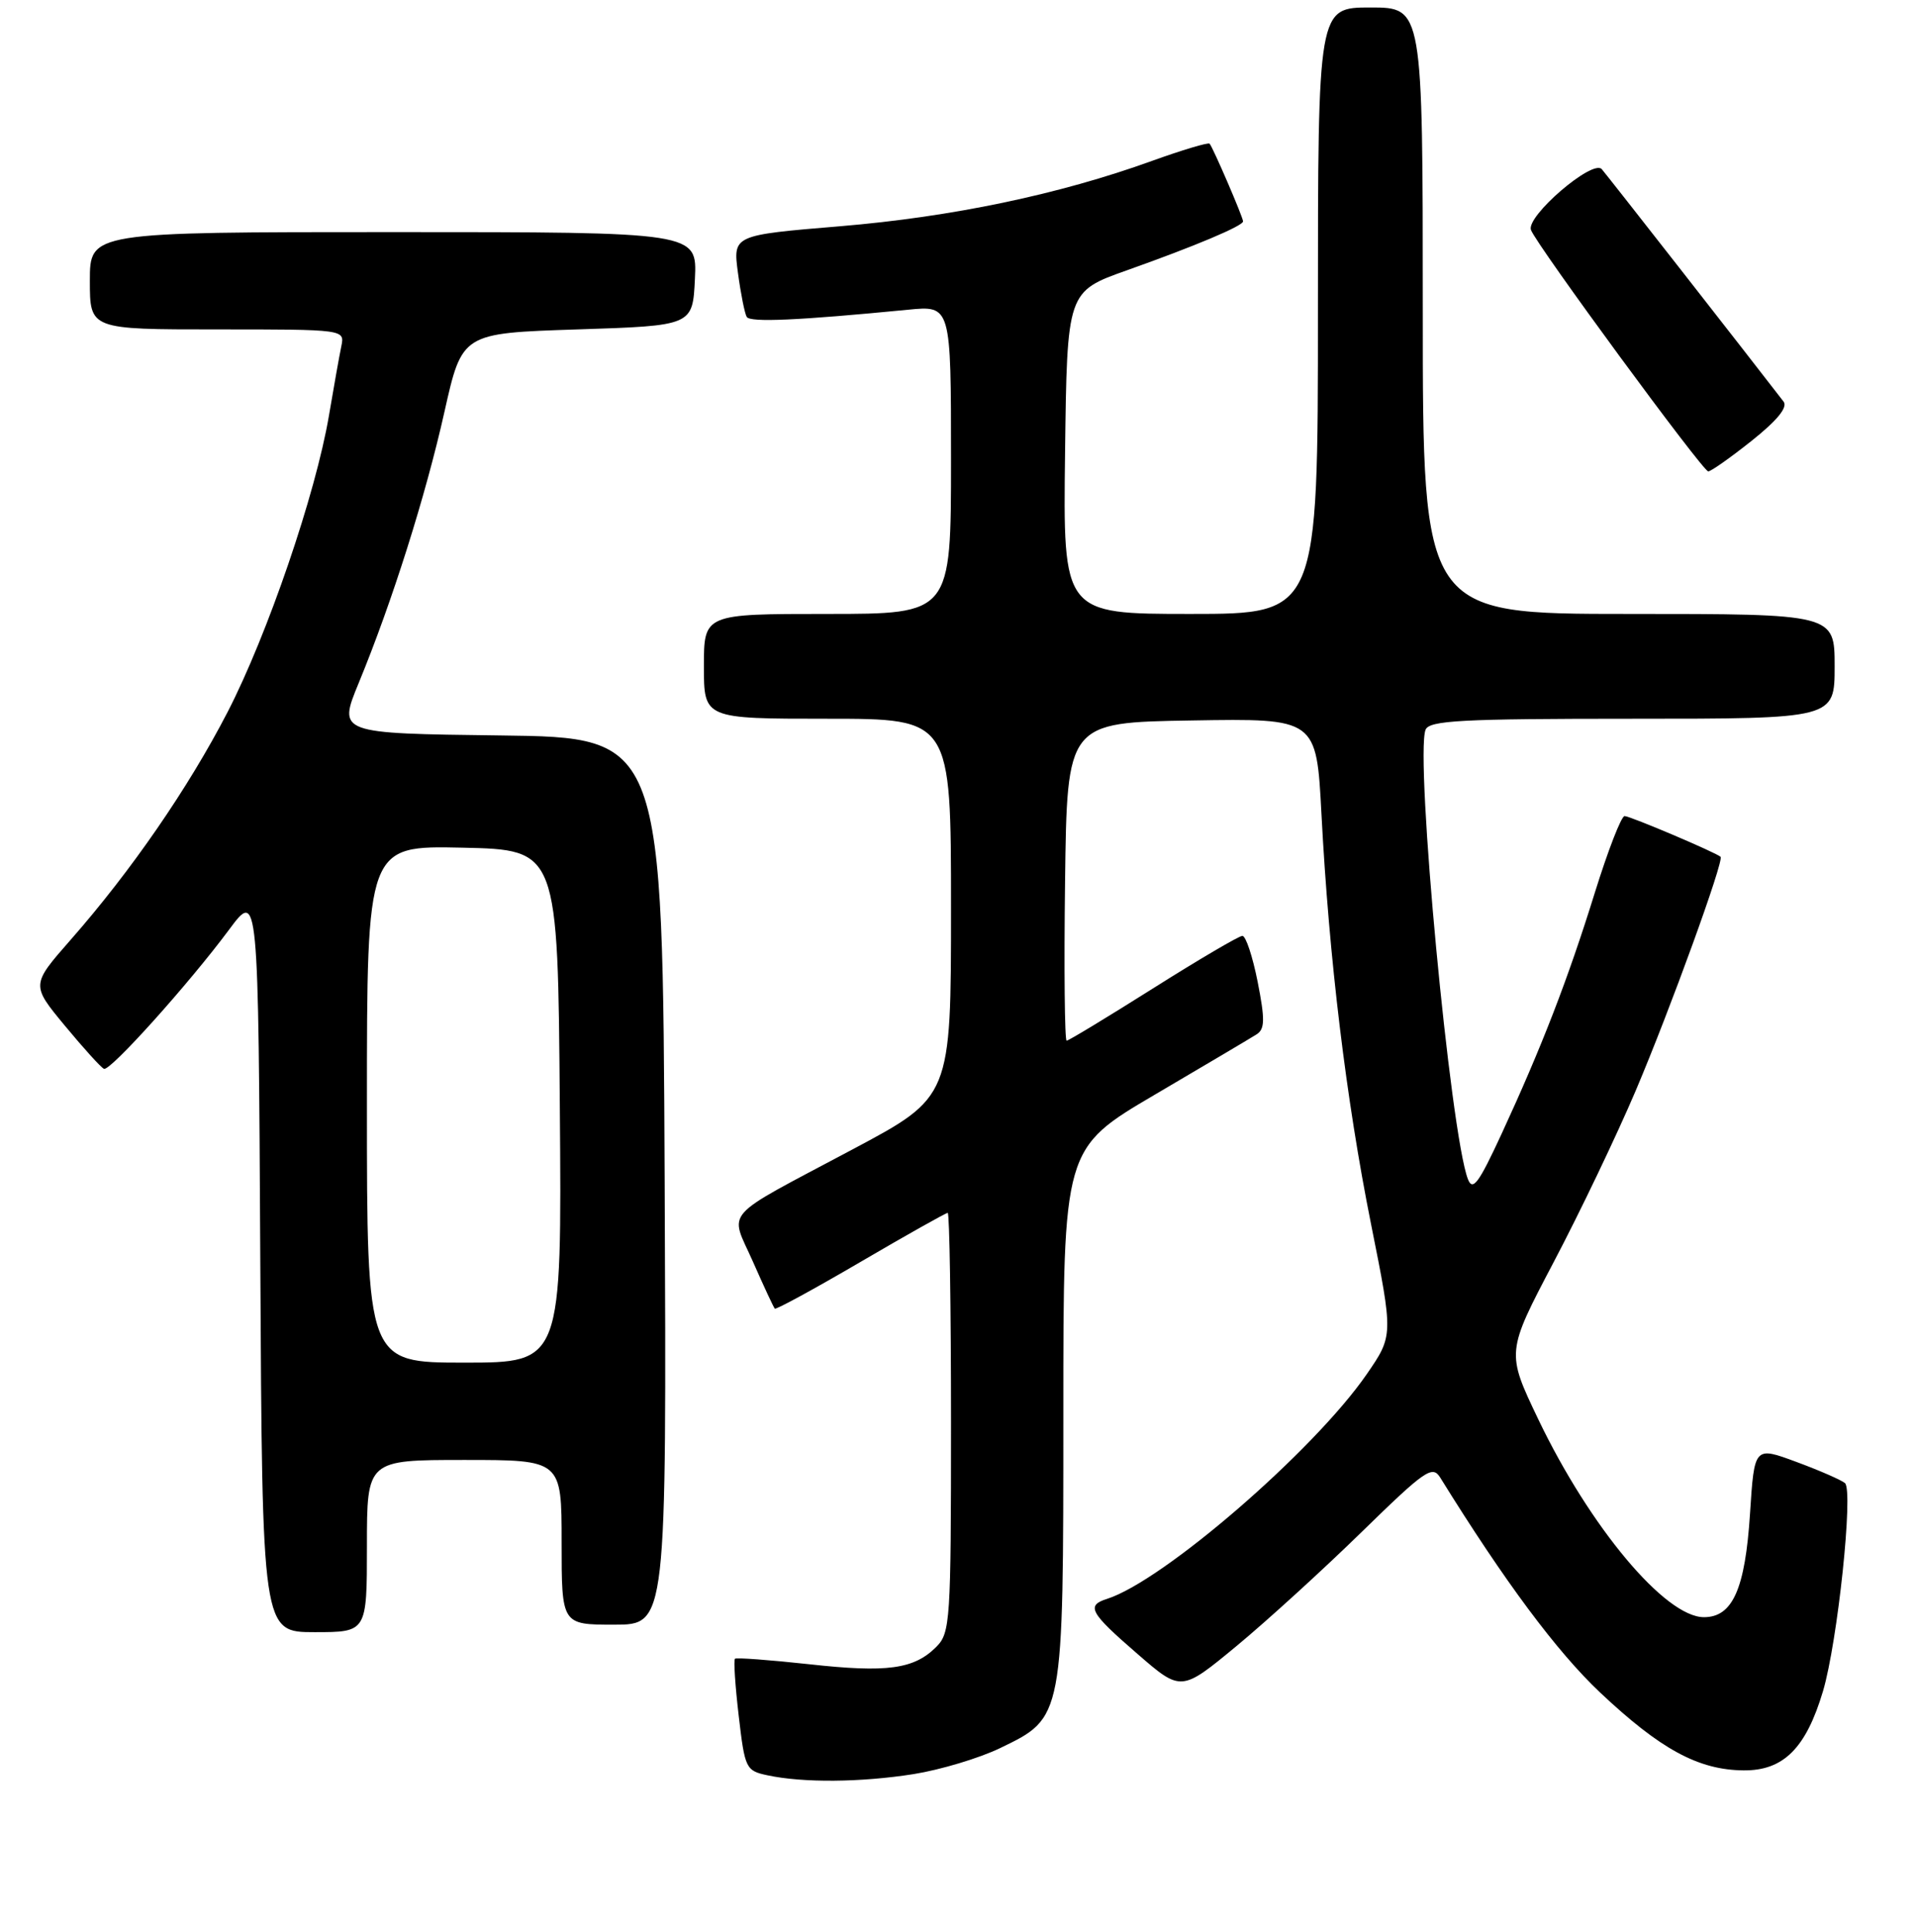 <?xml version="1.0" encoding="UTF-8" standalone="no"?>
<!DOCTYPE svg PUBLIC "-//W3C//DTD SVG 1.1//EN" "http://www.w3.org/Graphics/SVG/1.1/DTD/svg11.dtd" >
<svg xmlns="http://www.w3.org/2000/svg" xmlns:xlink="http://www.w3.org/1999/xlink" version="1.1" viewBox="0 0 256 258">
 <g >
 <path fill="currentColor"
d=" M 122.00 236.96 C 125.58 236.39 130.77 234.83 133.55 233.49 C 142.05 229.38 142.00 229.67 142.00 188.66 C 142.00 153.39 142.00 153.39 154.25 146.19 C 160.99 142.23 167.10 138.61 167.83 138.14 C 168.91 137.44 168.94 136.16 167.95 131.14 C 167.28 127.76 166.37 125.00 165.91 125.00 C 165.46 125.00 160.10 128.15 154.00 132.00 C 147.90 135.85 142.70 139.00 142.44 139.00 C 142.18 139.00 142.08 129.44 142.23 117.75 C 142.50 96.50 142.50 96.50 159.15 96.23 C 175.80 95.95 175.80 95.95 176.47 108.73 C 177.48 128.01 179.76 146.84 183.08 163.44 C 186.07 178.38 186.07 178.38 182.52 183.54 C 175.49 193.74 155.35 211.17 147.82 213.56 C 145.01 214.45 145.55 215.41 151.87 220.88 C 157.73 225.97 157.73 225.97 165.12 219.86 C 169.18 216.50 176.70 209.64 181.84 204.62 C 190.35 196.31 191.29 195.67 192.34 197.37 C 200.96 211.28 207.90 220.60 213.68 226.06 C 221.73 233.65 226.81 236.41 232.84 236.46 C 238.17 236.51 241.18 233.50 243.45 225.87 C 245.40 219.28 247.53 199.10 246.38 198.09 C 245.89 197.68 242.98 196.40 239.89 195.26 C 234.28 193.18 234.28 193.18 233.70 202.17 C 233.05 212.24 231.38 216.00 227.55 216.00 C 222.38 216.00 212.33 203.99 205.42 189.56 C 201.15 180.62 201.15 180.62 207.49 168.56 C 210.98 161.93 215.90 151.64 218.43 145.69 C 223.06 134.78 230.26 114.92 229.77 114.44 C 229.18 113.88 217.70 109.00 216.95 109.00 C 216.51 109.00 214.73 113.60 212.98 119.22 C 209.39 130.79 205.87 139.88 200.50 151.50 C 197.47 158.05 196.67 159.14 196.03 157.50 C 193.68 151.41 188.95 101.19 190.37 97.47 C 190.85 96.23 195.12 96.00 217.97 96.00 C 245.00 96.00 245.00 96.00 245.00 89.00 C 245.00 82.00 245.00 82.00 217.50 82.00 C 190.00 82.00 190.00 82.00 190.00 41.50 C 190.00 1.00 190.00 1.00 183.00 1.00 C 176.00 1.00 176.00 1.00 176.00 41.50 C 176.00 82.00 176.00 82.00 158.98 82.00 C 141.96 82.00 141.96 82.00 142.23 60.47 C 142.50 38.94 142.50 38.94 150.50 36.10 C 159.55 32.89 166.00 30.17 166.00 29.57 C 166.00 29.01 161.95 19.62 161.53 19.19 C 161.33 19.00 157.87 20.04 153.84 21.49 C 141.43 25.98 127.15 28.97 112.18 30.22 C 97.87 31.41 97.87 31.41 98.55 36.46 C 98.92 39.23 99.45 41.87 99.72 42.33 C 100.17 43.09 106.57 42.80 121.25 41.37 C 127.00 40.80 127.00 40.80 127.00 61.40 C 127.00 82.00 127.00 82.00 110.50 82.00 C 94.00 82.00 94.00 82.00 94.00 89.00 C 94.00 96.00 94.00 96.00 110.50 96.00 C 127.00 96.00 127.00 96.00 127.00 121.26 C 127.00 146.52 127.00 146.52 113.87 153.51 C 96.07 162.99 97.43 161.46 100.55 168.52 C 102.00 171.81 103.31 174.63 103.47 174.79 C 103.62 174.95 108.78 172.14 114.93 168.54 C 121.08 164.94 126.31 162.00 126.56 162.00 C 126.80 162.00 127.00 174.60 127.00 190.00 C 127.00 216.55 126.90 218.10 125.03 219.97 C 122.05 222.95 118.48 223.44 108.02 222.28 C 102.78 221.71 98.34 221.38 98.15 221.55 C 97.95 221.73 98.18 225.16 98.65 229.18 C 99.47 236.23 99.60 236.51 102.50 237.12 C 107.26 238.14 114.96 238.07 122.00 236.96 Z  M 49.00 206.50 C 49.00 195.00 49.00 195.00 62.00 195.00 C 75.00 195.00 75.00 195.00 75.00 206.00 C 75.00 217.00 75.00 217.00 82.01 217.00 C 89.02 217.00 89.02 217.00 88.76 157.75 C 88.50 98.50 88.50 98.50 66.81 98.23 C 45.13 97.96 45.13 97.96 47.90 91.23 C 52.36 80.41 56.84 66.24 59.36 54.97 C 61.71 44.50 61.71 44.50 77.10 44.00 C 92.50 43.50 92.50 43.50 92.80 37.25 C 93.10 31.00 93.10 31.00 52.55 31.00 C 12.00 31.00 12.00 31.00 12.00 37.50 C 12.00 44.00 12.00 44.00 29.02 44.00 C 46.04 44.00 46.04 44.00 45.58 46.25 C 45.32 47.49 44.58 51.65 43.93 55.50 C 42.16 65.96 35.72 84.78 30.39 95.11 C 25.17 105.22 17.52 116.32 9.44 125.52 C 4.15 131.55 4.15 131.55 8.68 137.02 C 11.18 140.04 13.52 142.62 13.89 142.76 C 14.73 143.08 25.21 131.41 30.57 124.20 C 34.50 118.90 34.50 118.90 34.76 168.45 C 35.02 218.00 35.02 218.00 42.01 218.00 C 49.00 218.00 49.00 218.00 49.00 206.50 Z  M 233.90 58.89 C 237.33 56.16 238.77 54.40 238.18 53.64 C 233.26 47.25 214.52 23.29 213.90 22.59 C 212.68 21.23 203.75 28.91 204.45 30.72 C 205.24 32.79 227.36 62.92 228.12 62.96 C 228.46 62.98 231.06 61.15 233.90 58.89 Z  M 49.00 147.47 C 49.00 112.94 49.00 112.94 61.75 113.22 C 74.50 113.50 74.50 113.50 74.76 147.75 C 75.03 182.00 75.03 182.00 62.01 182.00 C 49.00 182.00 49.00 182.00 49.00 147.47 Z "/>
</g>
</svg>